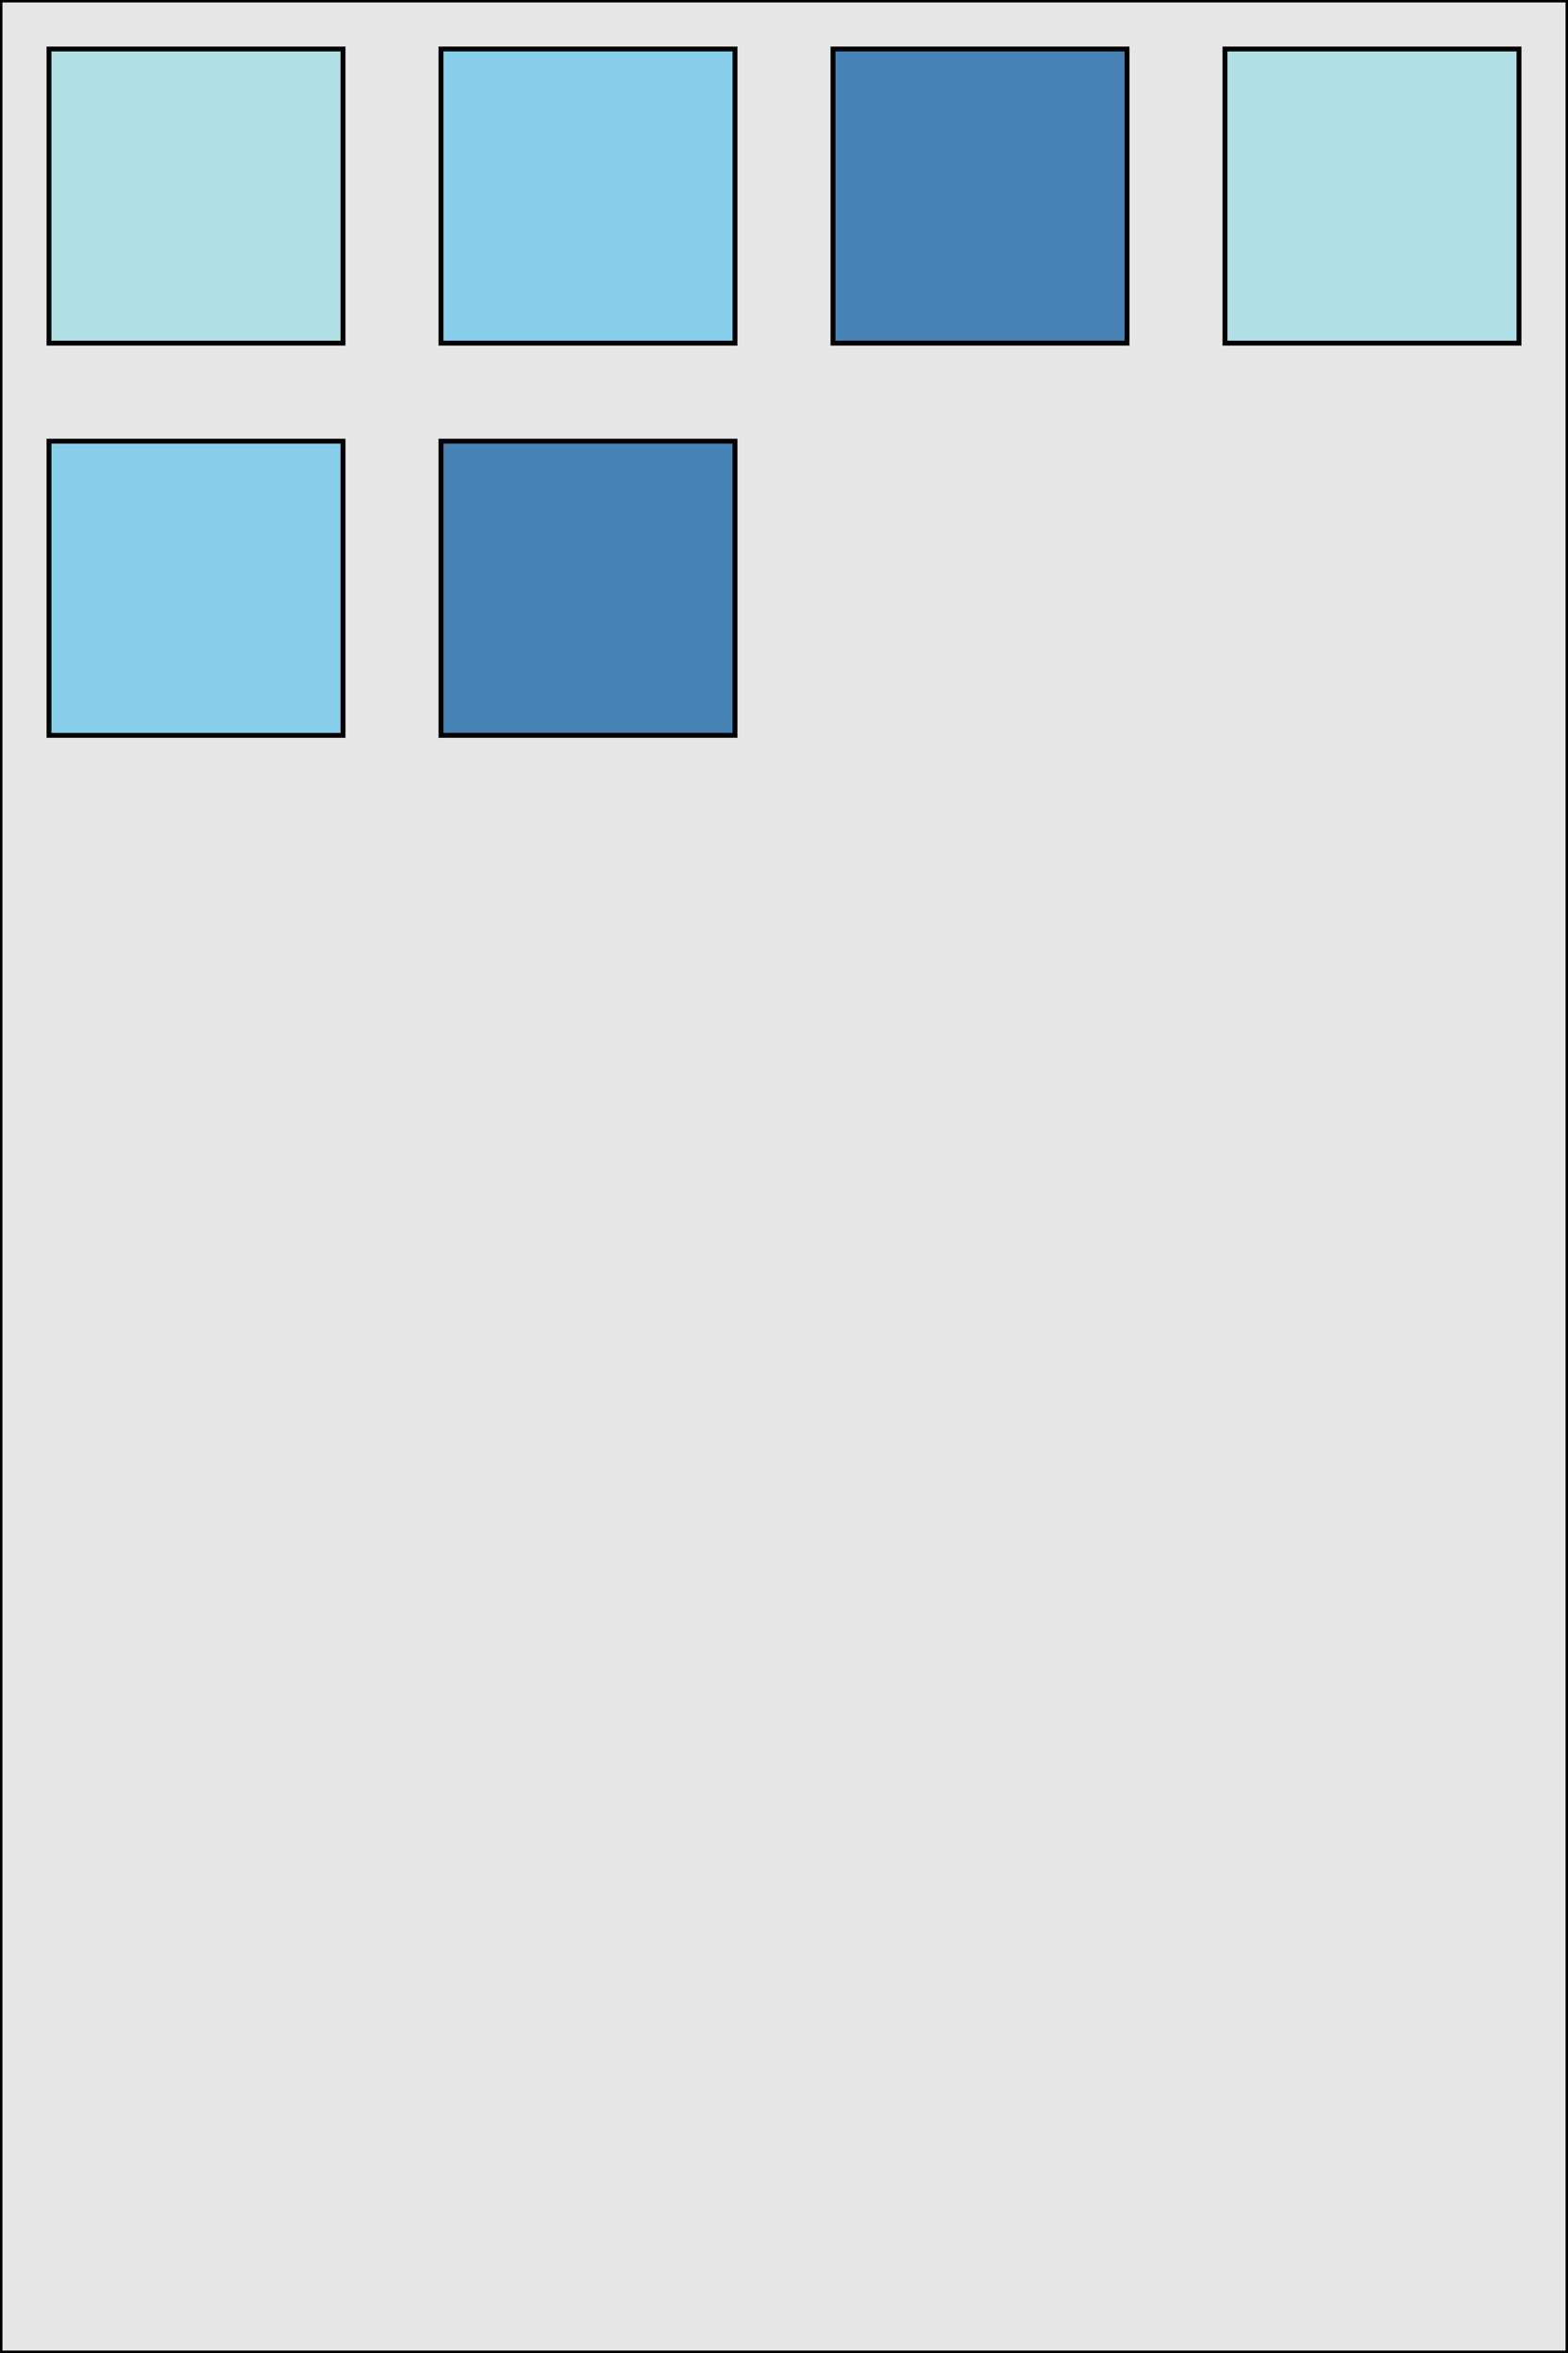 <?xml version="1.0" encoding="UTF-8" ?>
<svg width="320" height="480" xmlns="http://www.w3.org/2000/svg" version="1.1">

 <rect type="View" fill-opacity="0.1" stroke-width="1" stroke="black" x="0" y="0" width="320" height="480"/>

 <g transform='translate(0, 0)'>
   <rect type="View" fill-opacity="1" stroke-width="1" stroke="black" fill="powderblue" x="10" y="10" width="60" height="60"/>
   <rect type="View" fill-opacity="1" stroke-width="1" stroke="black" fill="skyblue" x="90" y="10" width="60" height="60"/>
   <rect type="View" fill-opacity="1" stroke-width="1" stroke="black" fill="steelblue" x="170" y="10" width="60" height="60"/>
   <rect type="View" fill-opacity="1" stroke-width="1" stroke="black" fill="powderblue" x="250" y="10" width="60" height="60"/>
   <rect type="View" fill-opacity="1" stroke-width="1" stroke="black" fill="skyblue" x="10" y="90" width="60" height="60"/>
   <rect type="View" fill-opacity="1" stroke-width="1" stroke="black" fill="steelblue" x="90" y="90" width="60" height="60"/>
 </g>

</svg>
